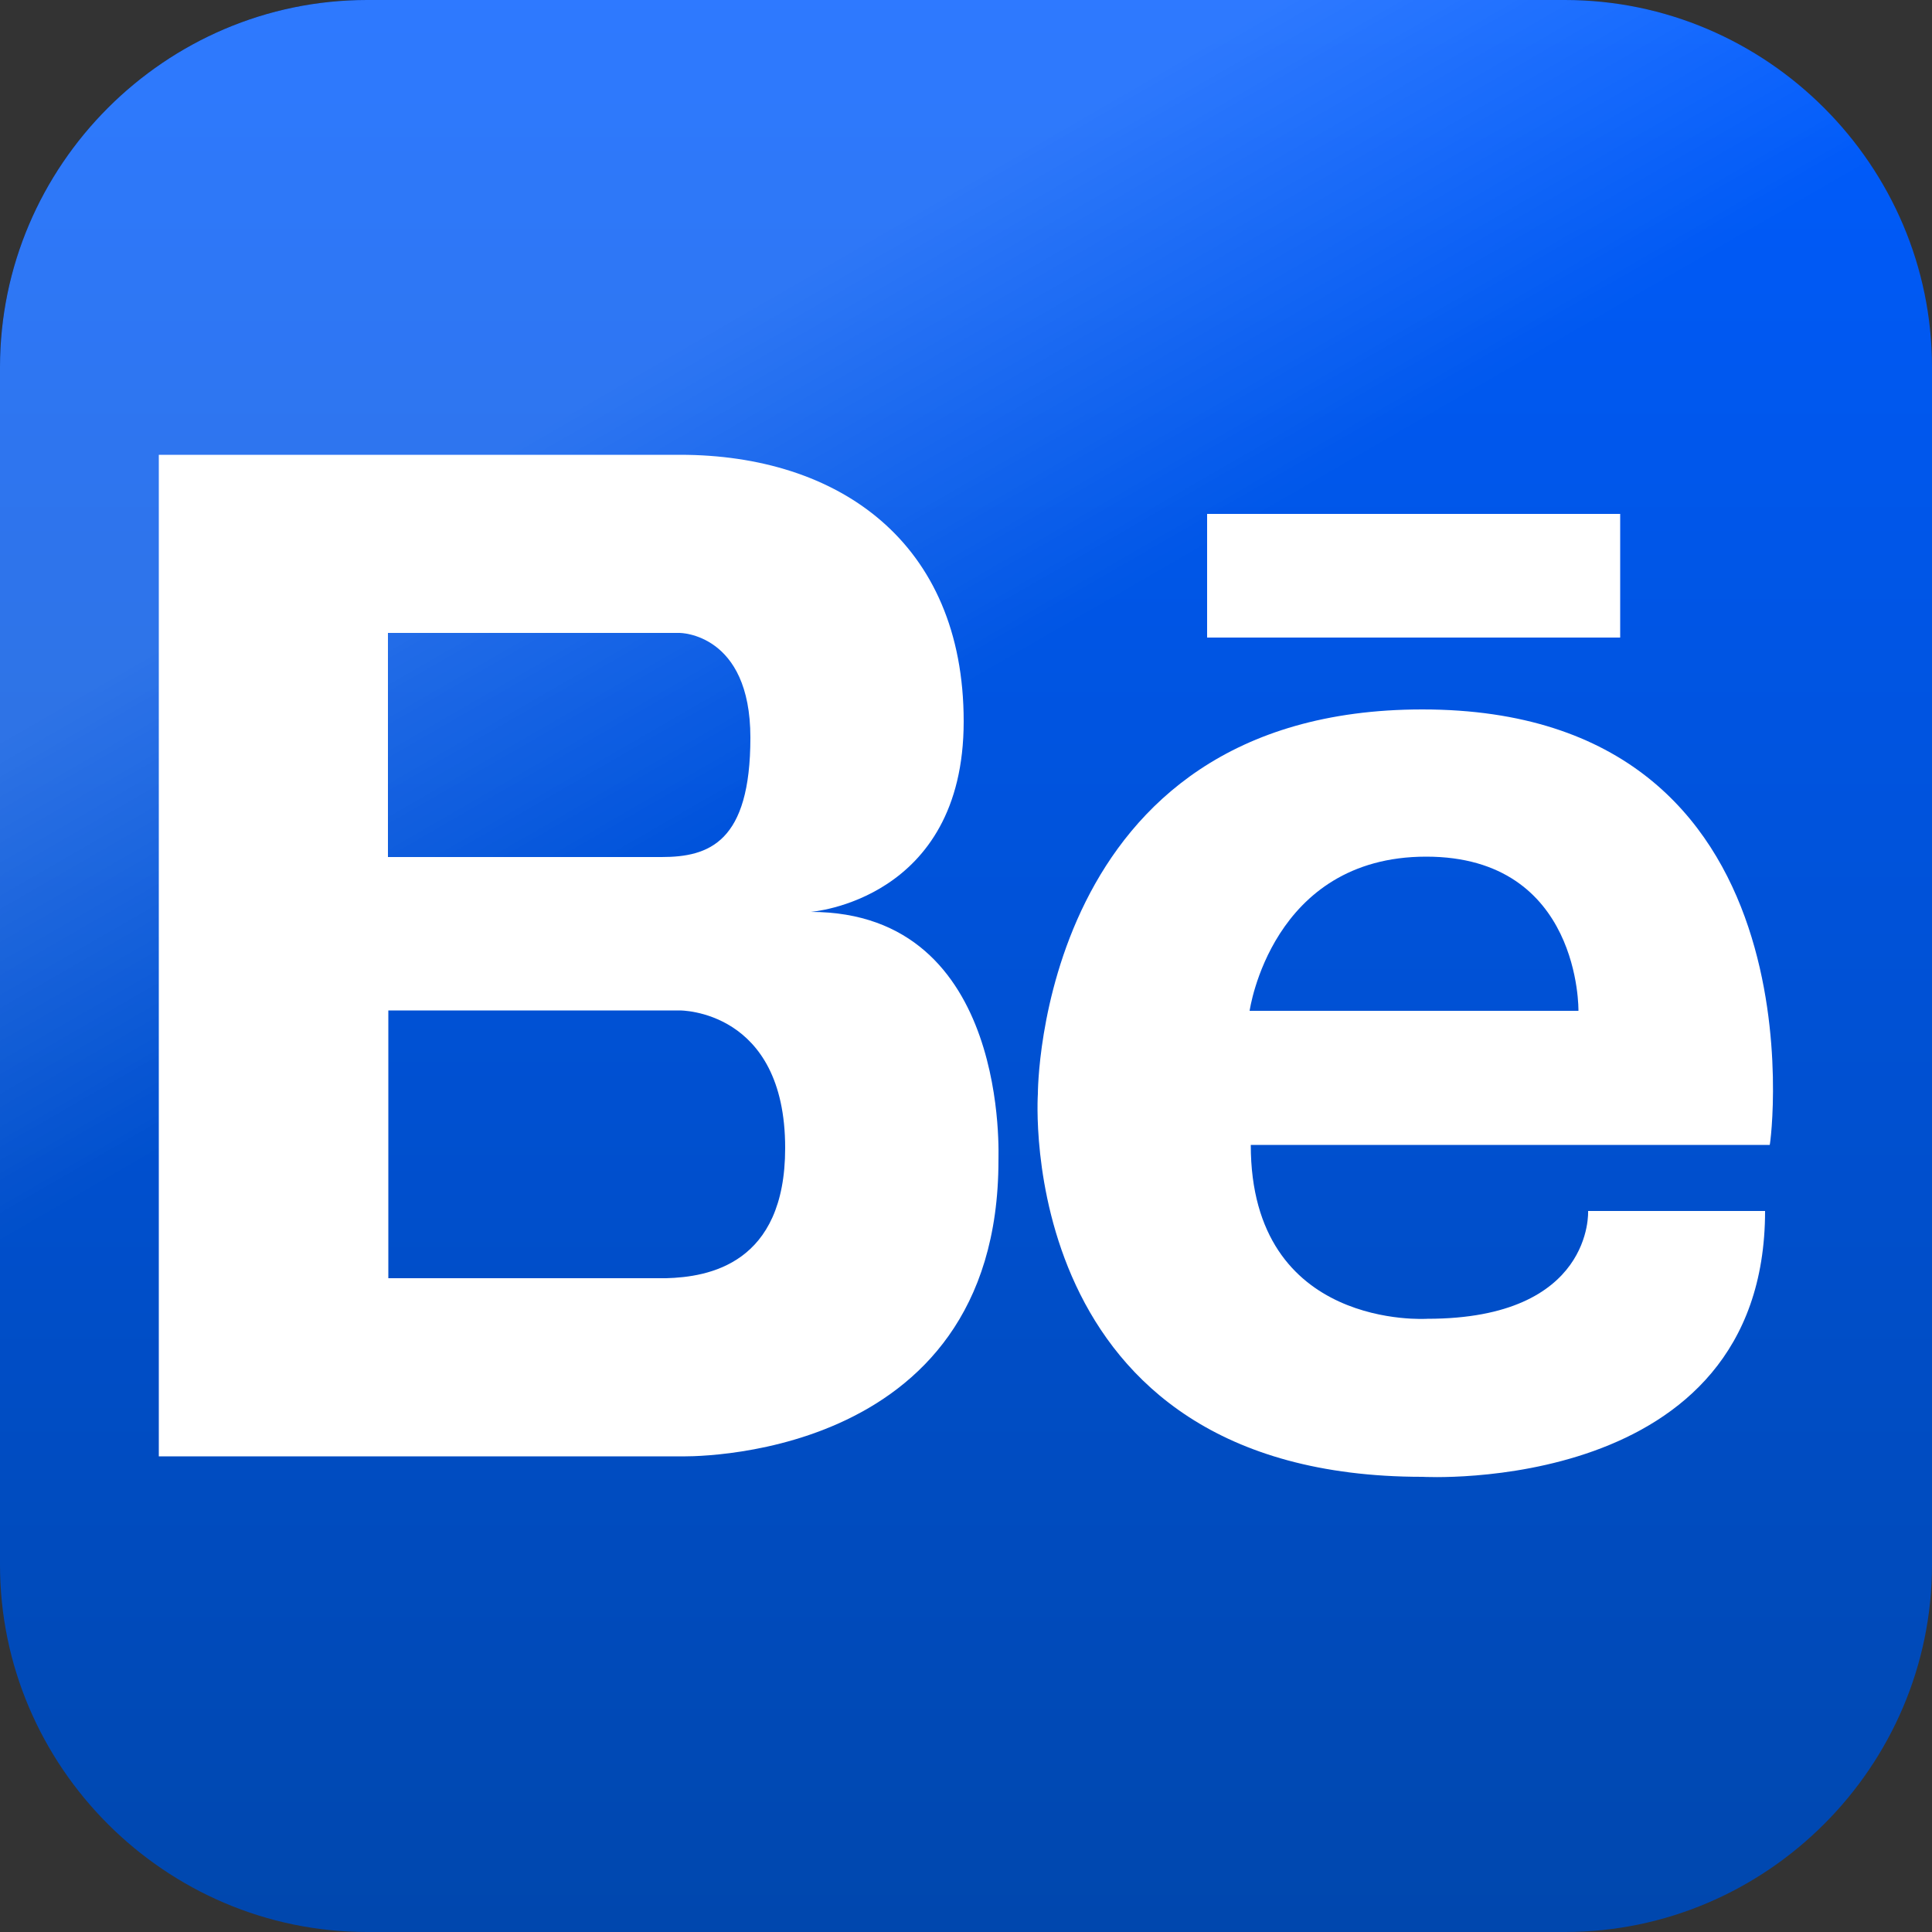 <?xml version="1.0" encoding="utf-8"?>
<!-- Generator: Adobe Illustrator 19.1.0, SVG Export Plug-In . SVG Version: 6.00 Build 0)  -->
<svg version="1.1" id="behance" xmlns="http://www.w3.org/2000/svg" xmlns:xlink="http://www.w3.org/1999/xlink" x="0px" y="0px"
	 viewBox="-229 31 500 500" style="enable-background:new -229 31 500 500;" xml:space="preserve">
<rect x="-229" y="31" width="500" height="500" fill="#333333" stroke="none"/>
<style type="text/css">
	.st0{clip-path:url(#SVGID_2_);}
	.st1{clip-path:url(#SVGID_4_);}
	.st2{fill:url(#SVGID_5_);}
	.st3{fill:#FFFFFF;}
	.st4{opacity:0.6;clip-path:url(#SVGID_7_);}
	.st5{fill:url(#SVGID_8_);}
</style>
<g>
	<g>
		<defs>
			<path id="SVGID_1_" d="M176,531h-310c-52.2,0-95-42.8-95-95V126c0-52.2,42.8-95,95-95h310c52.2,0,95,42.8,95,95v310
				C271,488.2,228.2,531,176,531z"/>
		</defs>
		<clipPath id="SVGID_2_">
			<use xlink:href="#SVGID_1_"  style="overflow:visible;"/>
		</clipPath>
		<g class="st0">
			<g>
				<g>
					<defs>
						<path id="SVGID_3_" d="M272.5,444.1c0,49.7-40.6,90-90.8,90h-321.4c-50,0-90.8-40.3-90.8-90V117.8c0-49.7,40.6-90,90.8-90
							h321.3c50,0,90.8,40.3,90.8,90L272.5,444.1L272.5,444.1z"/>
					</defs>
					<clipPath id="SVGID_4_">
						<use xlink:href="#SVGID_3_"  style="overflow:visible;"/>
					</clipPath>
					<g class="st1">
						
							<linearGradient id="SVGID_5_" gradientUnits="userSpaceOnUse" x1="21" y1="536.2" x2="21" y2="33.299" gradientTransform="matrix(1 0 0 -1 0 566.6)">
							<stop  offset="0" style="stop-color:#005CFF"/>
							<stop  offset="1" style="stop-color:#0047AD"/>
						</linearGradient>
						<path class="st2" d="M272.5,474c0,32.8-26.5,59.3-59.3,59.3h-384.3c-32.9,0.2-59.4-26.5-59.4-59.3V89.7
							c0-32.8,26.5-59.3,59.3-59.3H213c32.8,0,59.3,26.5,59.3,59.3V474L272.5,474L272.5,474z"/>
						<g>
							<path class="st3" d="M-19.2,267c0,0,39.6-2.9,39.6-49.3s-32.4-69-73.4-69h-75.4h-2.2h-57.3v259.2h57.3h2.2H-53
								c0,0,82.4,2.6,82.4-76.6C29.3,331.4,32.8,267-19.2,267z M-128.5,194.8h65.7h9.7c0,0,18.3,0,18.3,27.1s-10.7,30.9-23,30.9
								h-70.8V194.8z M-56.6,361.8h-71.9v-69.3h75.4c0,0,27.3-0.3,27.3,35.6C-25.8,358.2-45.7,361.5-56.6,361.8z"/>
							<g>
								<path class="st3" d="M139.1,214.6c-99.7,0-99.5,99.5-99.5,99.5s-6.9,99.1,99.5,99.1c0,0,88.7,5.1,88.7-68.8H182
									c0,0,1.5,27.9-41.6,27.9c0,0-45.7,3.1-45.7-45h134.3C229.3,327.2,243.9,214.6,139.1,214.6z M179.5,292.6H94.4
									c0,0,5.6-39.9,45.7-39.9S179.5,292.6,179.5,292.6z"/>
								<rect x="83.4" y="164" class="st3" width="106.9" height="32"/>
							</g>
						</g>
					</g>
				</g>
				<g>
					<g>
						<defs>
							<path id="SVGID_6_" d="M272.5,444.1c0,49.7-40.6,90-90.8,90h-321.4c-50,0-90.8-40.3-90.8-90V117.8c0-49.7,40.6-90,90.8-90
								h321.3c50,0,90.8,40.3,90.8,90L272.5,444.1L272.5,444.1z"/>
						</defs>
						<clipPath id="SVGID_7_">
							<use xlink:href="#SVGID_6_"  style="overflow:visible;"/>
						</clipPath>
						<g class="st4">
							
								<linearGradient id="SVGID_8_" gradientUnits="userSpaceOnUse" x1="-140.002" y1="563.421" x2="181.835" y2="5.983" gradientTransform="matrix(1 0 0 -1 0 566.6)">
								<stop  offset="0.225" style="stop-color:#FFFFFF;stop-opacity:0.3"/>
								<stop  offset="0.401" style="stop-color:#FFFFFF;stop-opacity:0"/>
							</linearGradient>
							<path class="st5" d="M272.5,474c0,32.8-26.5,59.3-59.3,59.3h-384.3c-32.9,0.2-59.4-26.5-59.4-59.3V89.7
								c0-32.8,26.5-59.3,59.3-59.3H213c32.8,0,59.3,26.5,59.3,59.3V474L272.5,474L272.5,474z"/>
						</g>
					</g>
				</g>
			</g>
		</g>
	</g>
</g>
</svg>
